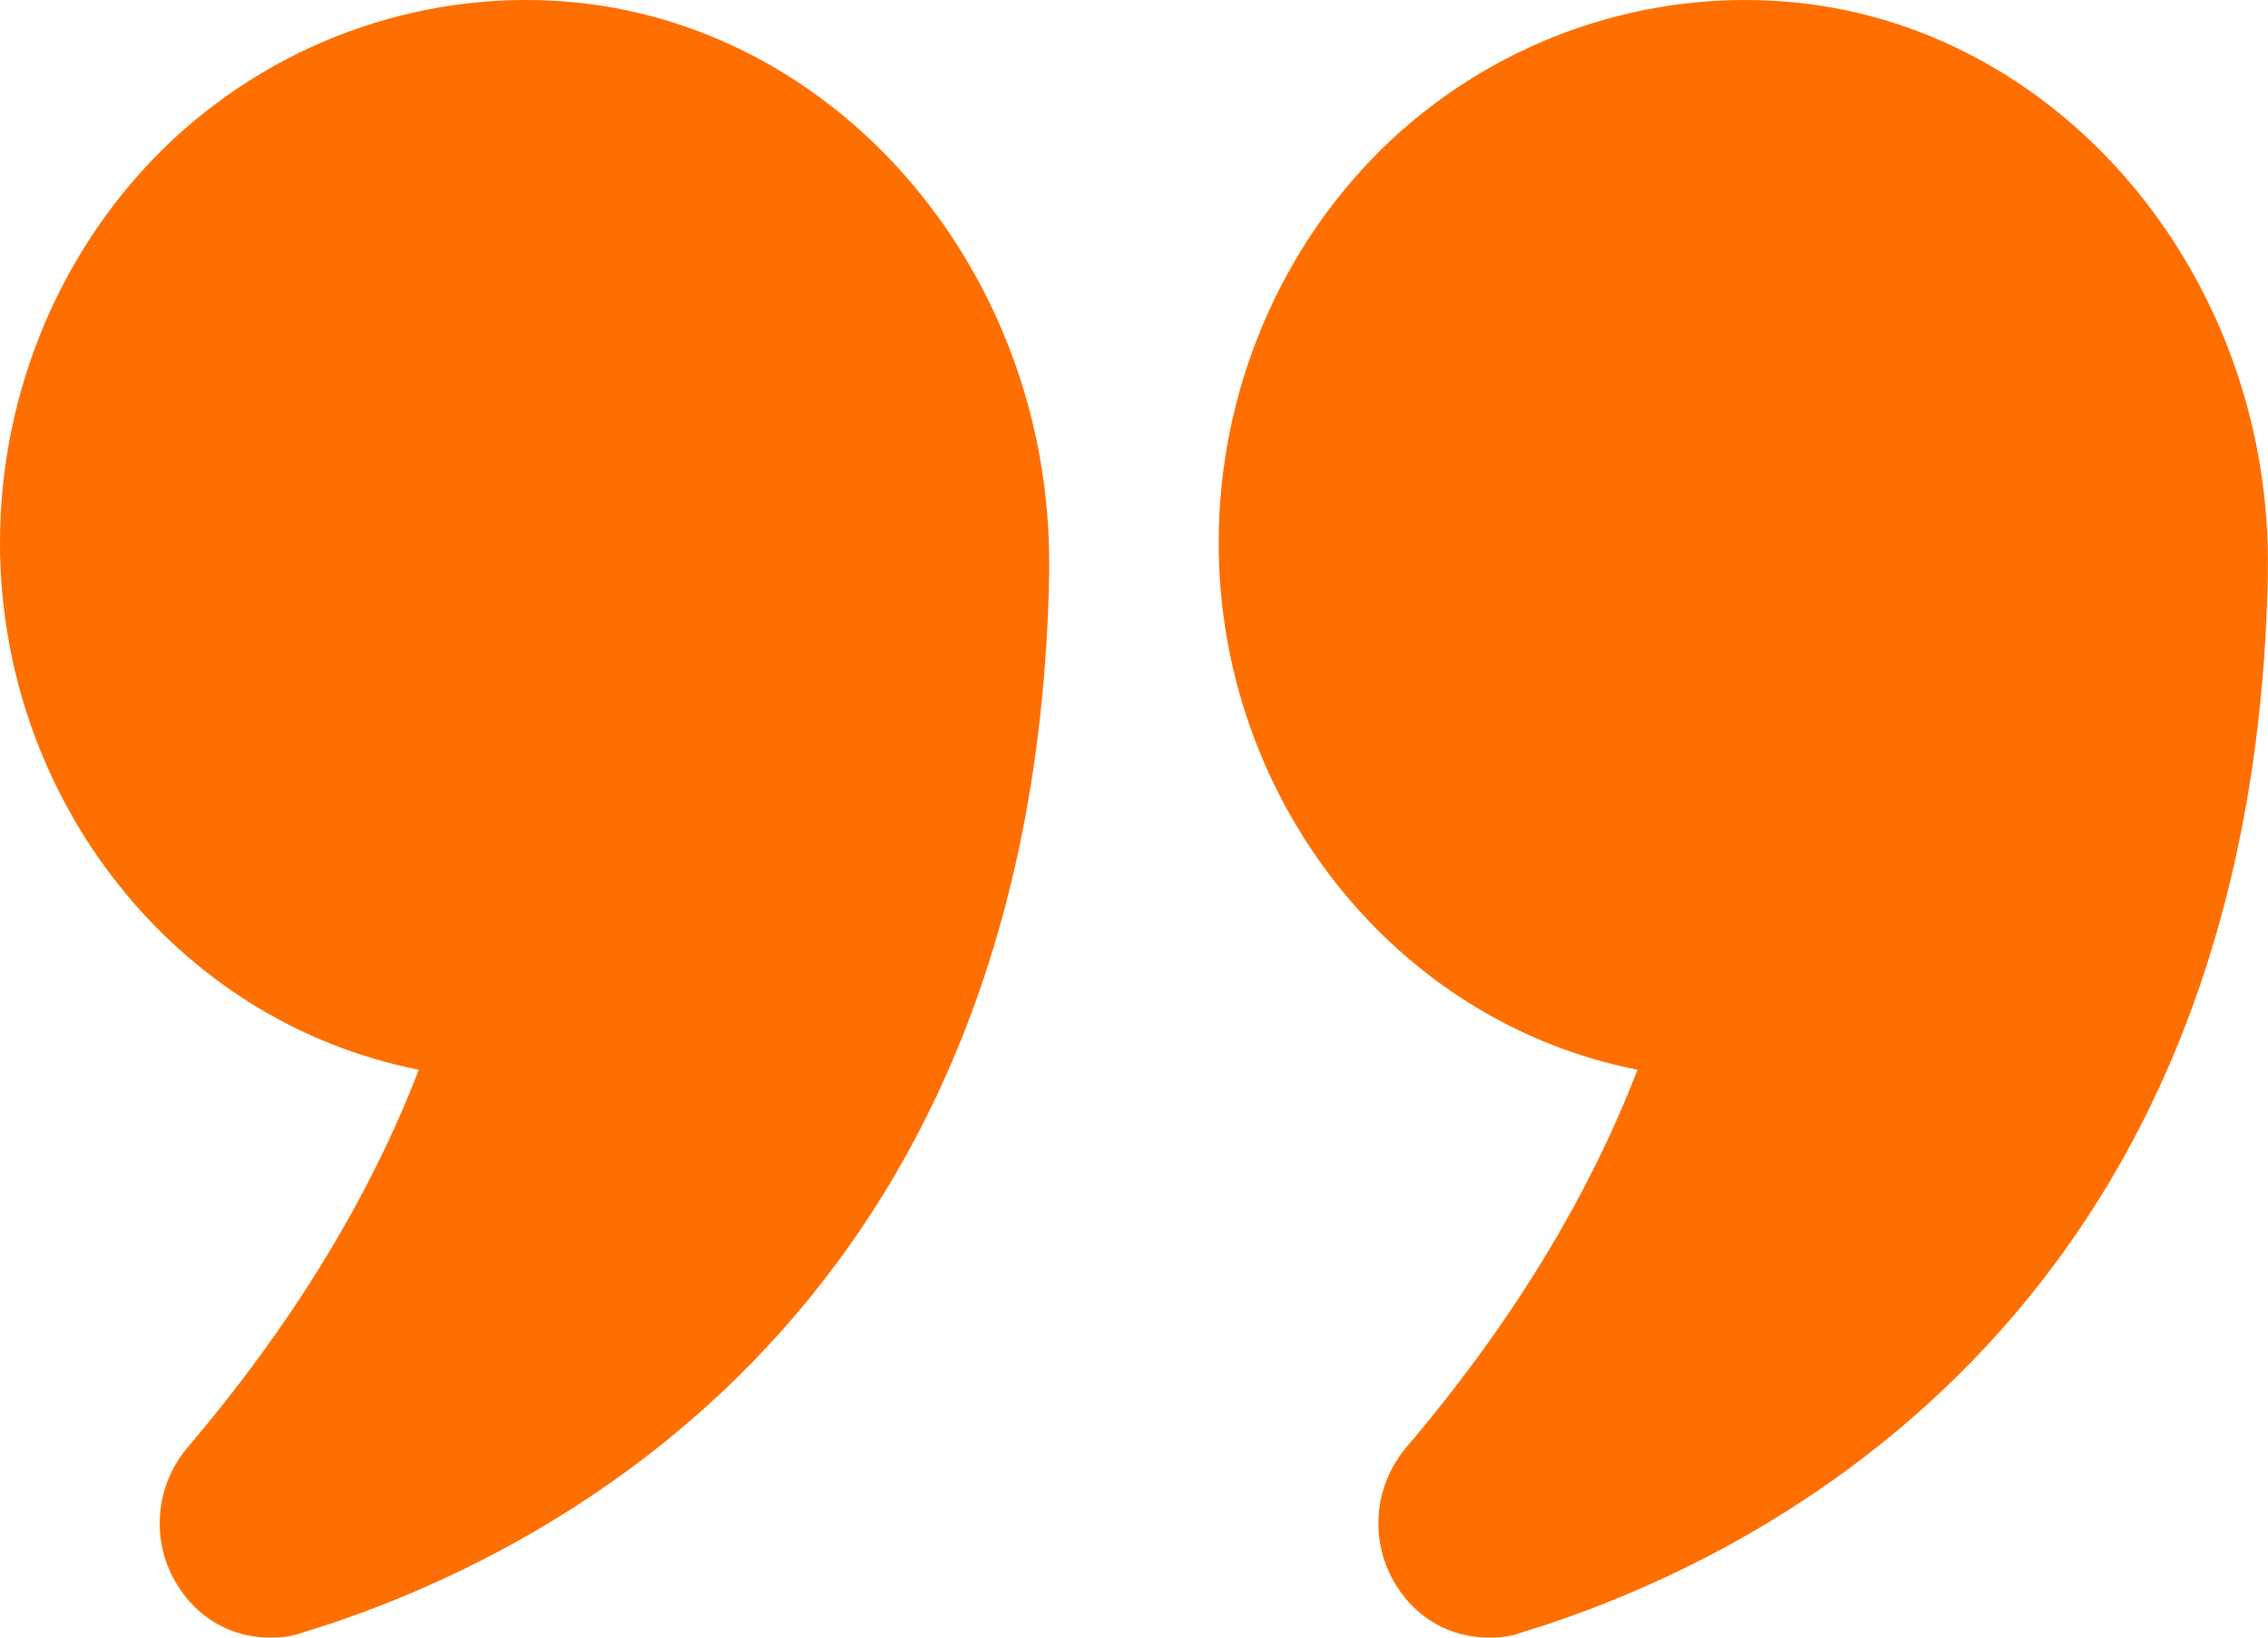 <svg width="18" height="13" viewBox="0 0 18 13" fill="none" xmlns="http://www.w3.org/2000/svg">
<path d="M12.996 8.492C12.604 9.511 11.987 10.519 11.162 11.489C10.901 11.796 10.865 12.238 11.079 12.582C11.245 12.853 11.518 13 11.815 13C11.898 13 11.981 12.994 12.064 12.963C13.809 12.435 17.886 10.562 17.999 4.555C18.041 2.239 16.403 0.249 14.272 0.022C13.091 -0.101 11.916 0.298 11.043 1.109C10.171 1.926 9.672 3.093 9.672 4.309C9.672 6.336 11.061 8.111 12.996 8.492Z" fill="#FF6F00 "/>
<path d="M4.594 0.022C3.419 -0.101 2.243 0.298 1.371 1.109C0.499 1.926 0 3.093 0 4.309C0 6.336 1.389 8.111 3.324 8.492C2.932 9.511 2.315 10.519 1.49 11.489C1.229 11.796 1.193 12.238 1.407 12.582C1.573 12.853 1.846 13 2.143 13C2.226 13 2.309 12.994 2.392 12.963C4.137 12.435 8.214 10.562 8.327 4.555V4.469C8.327 2.19 6.707 0.249 4.594 0.022Z" fill="#FF6F00 "/>
</svg>
